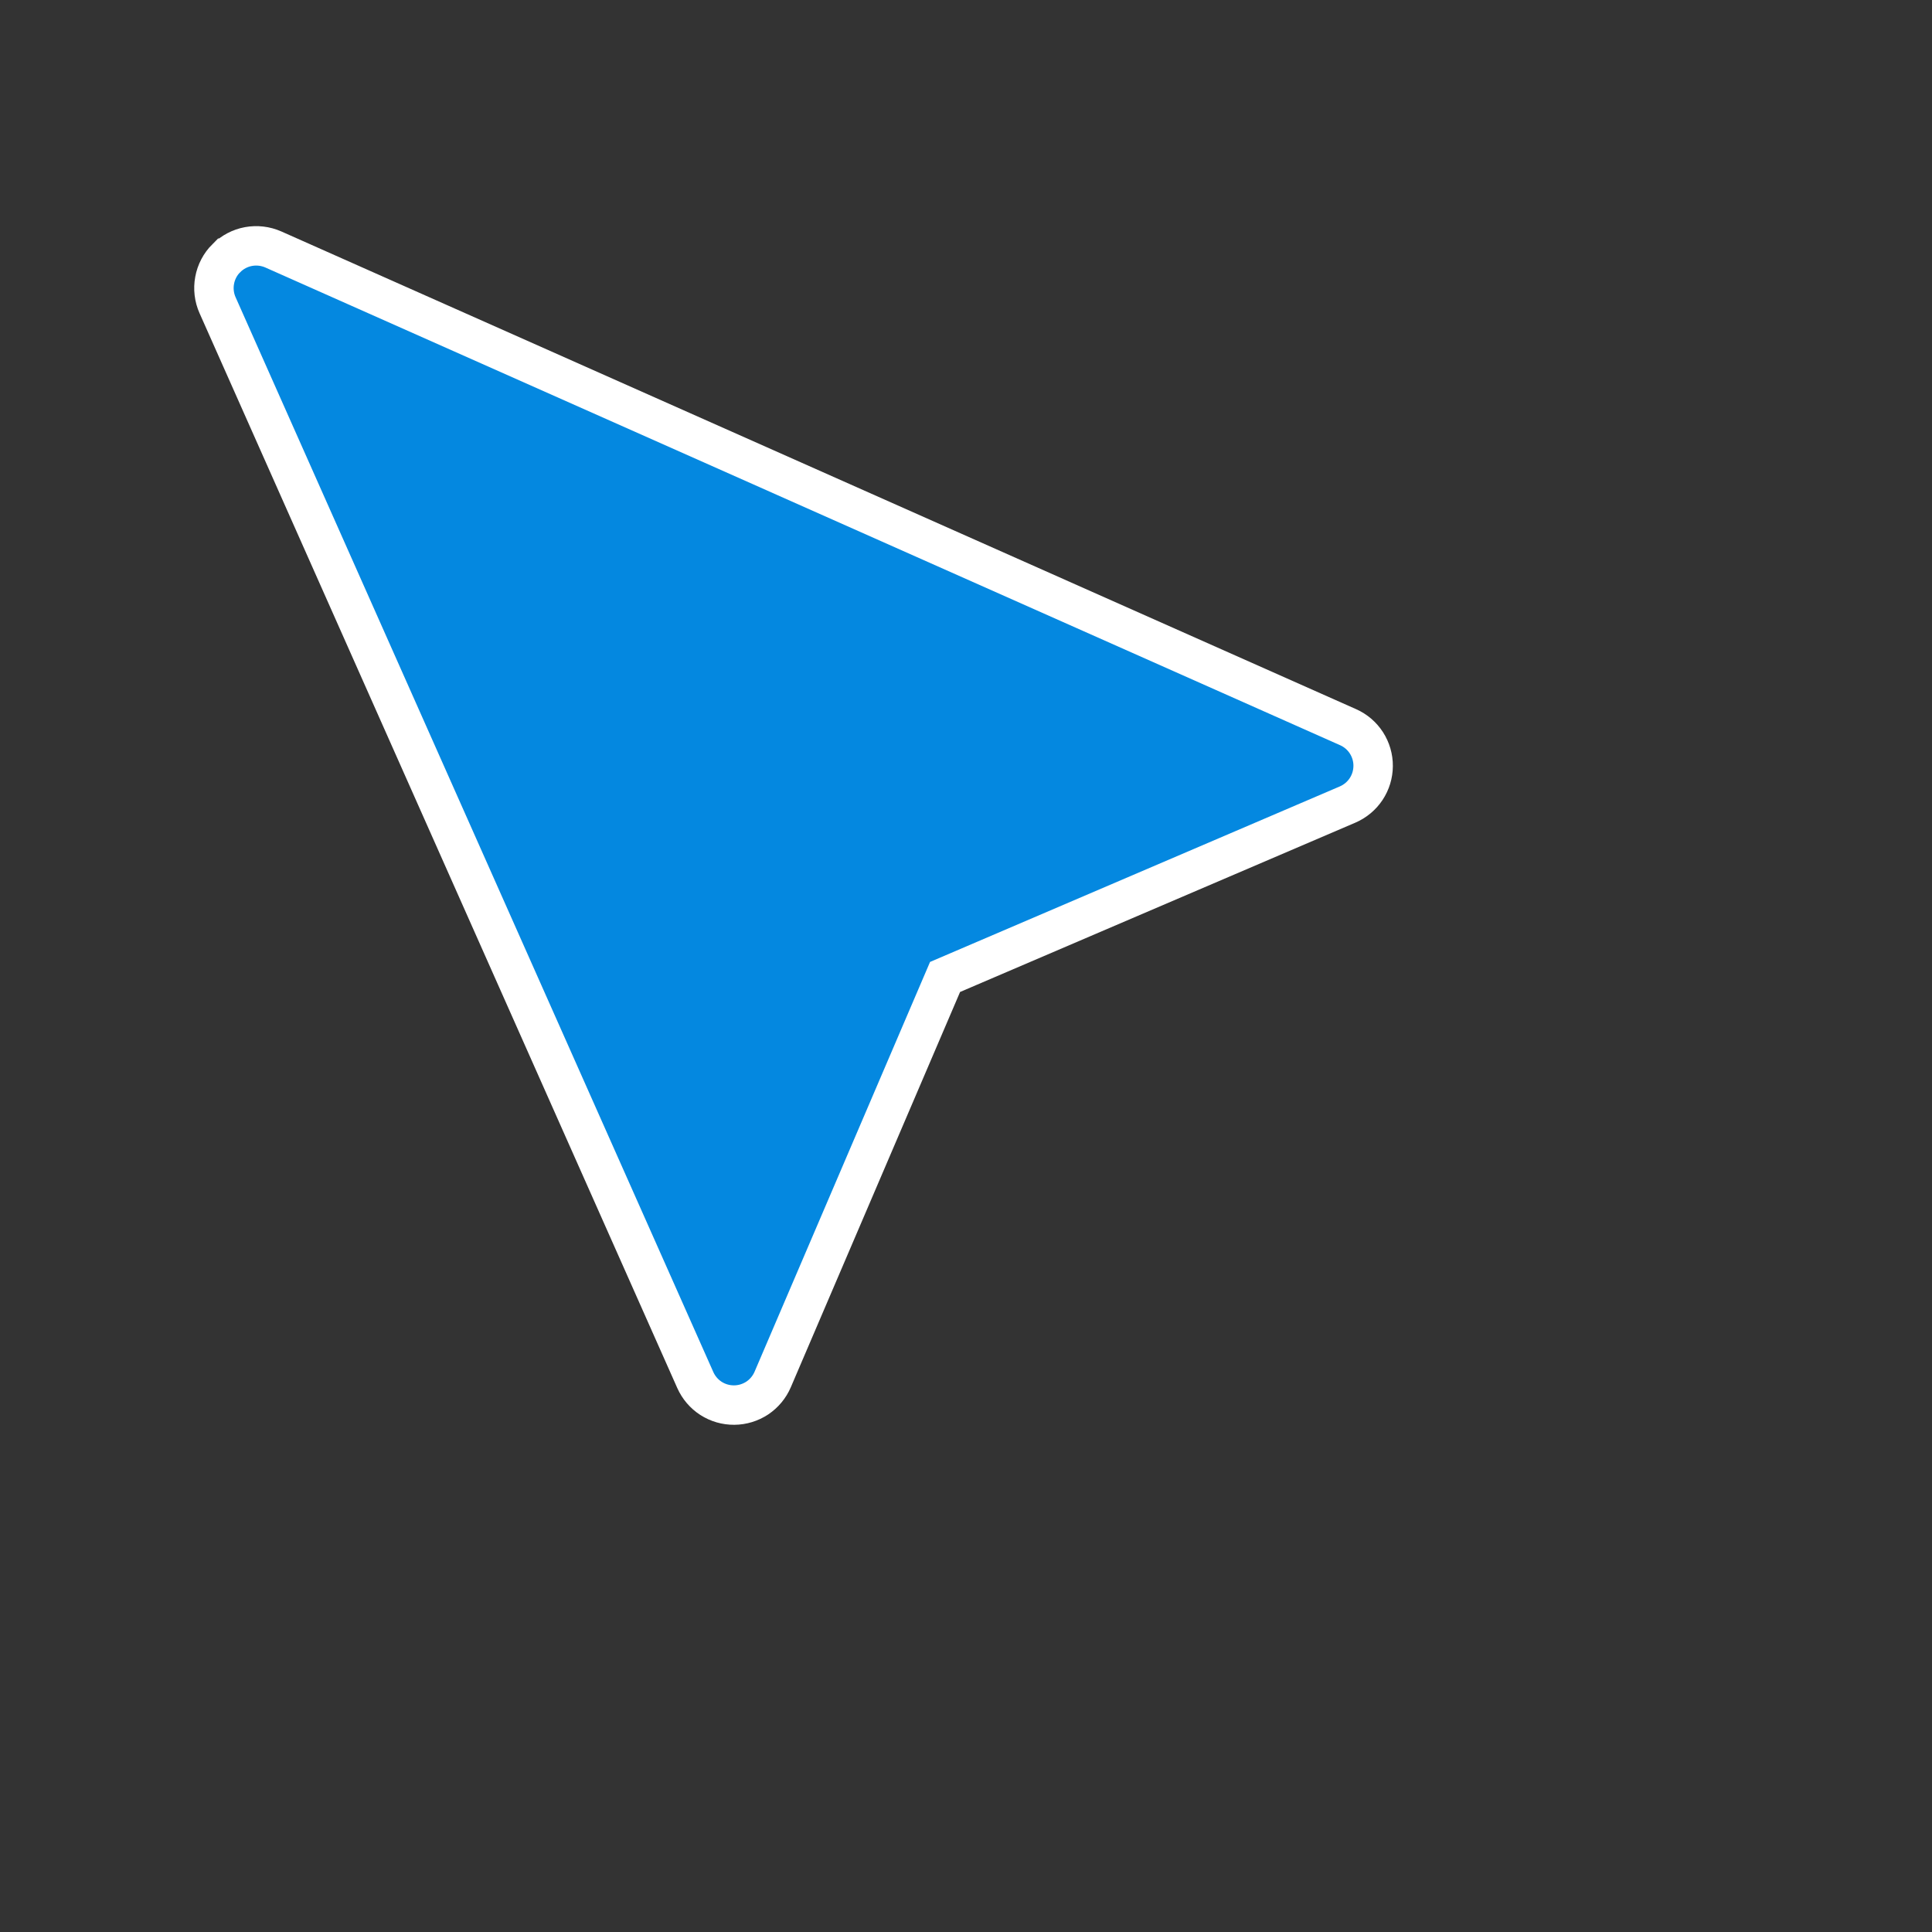<svg width="49" height="49" viewBox="0 0 49 49" fill="none" xmlns="http://www.w3.org/2000/svg">
<rect x="0" y="0" width="49" height="49" fill="#333333" stroke="none"/>
<path d="M5.739 6.548C5.586 6.701 5.483 6.897 5.444 7.11C5.404 7.323 5.43 7.543 5.518 7.741L17.634 35C17.719 35.191 17.857 35.353 18.032 35.466C18.208 35.579 18.412 35.638 18.621 35.636C18.829 35.635 19.033 35.572 19.207 35.457C19.38 35.341 19.516 35.177 19.598 34.985L23.969 24.778L34.178 20.405C34.37 20.322 34.533 20.186 34.648 20.013C34.763 19.839 34.825 19.636 34.826 19.428C34.828 19.22 34.768 19.016 34.656 18.841C34.543 18.666 34.381 18.527 34.191 18.443L6.932 6.327C6.734 6.24 6.515 6.214 6.302 6.253C6.09 6.292 5.894 6.395 5.741 6.548H5.739Z" fill="#0488E0"/>
<path d="M5.739 6.548C5.586 6.701 5.483 6.897 5.444 7.11C5.404 7.323 5.43 7.543 5.518 7.741L17.634 35C17.719 35.191 17.857 35.353 18.032 35.466C18.208 35.579 18.412 35.638 18.621 35.636C18.829 35.635 19.033 35.572 19.207 35.457C19.38 35.341 19.516 35.177 19.598 34.985L23.969 24.778L34.178 20.405C34.37 20.322 34.533 20.186 34.648 20.013C34.763 19.839 34.825 19.636 34.826 19.428C34.828 19.22 34.768 19.016 34.656 18.841C34.543 18.666 34.381 18.527 34.191 18.443L6.932 6.327C6.734 6.24 6.515 6.214 6.302 6.253C6.09 6.292 5.894 6.395 5.741 6.548H5.739Z" stroke="white"/>
</svg>

